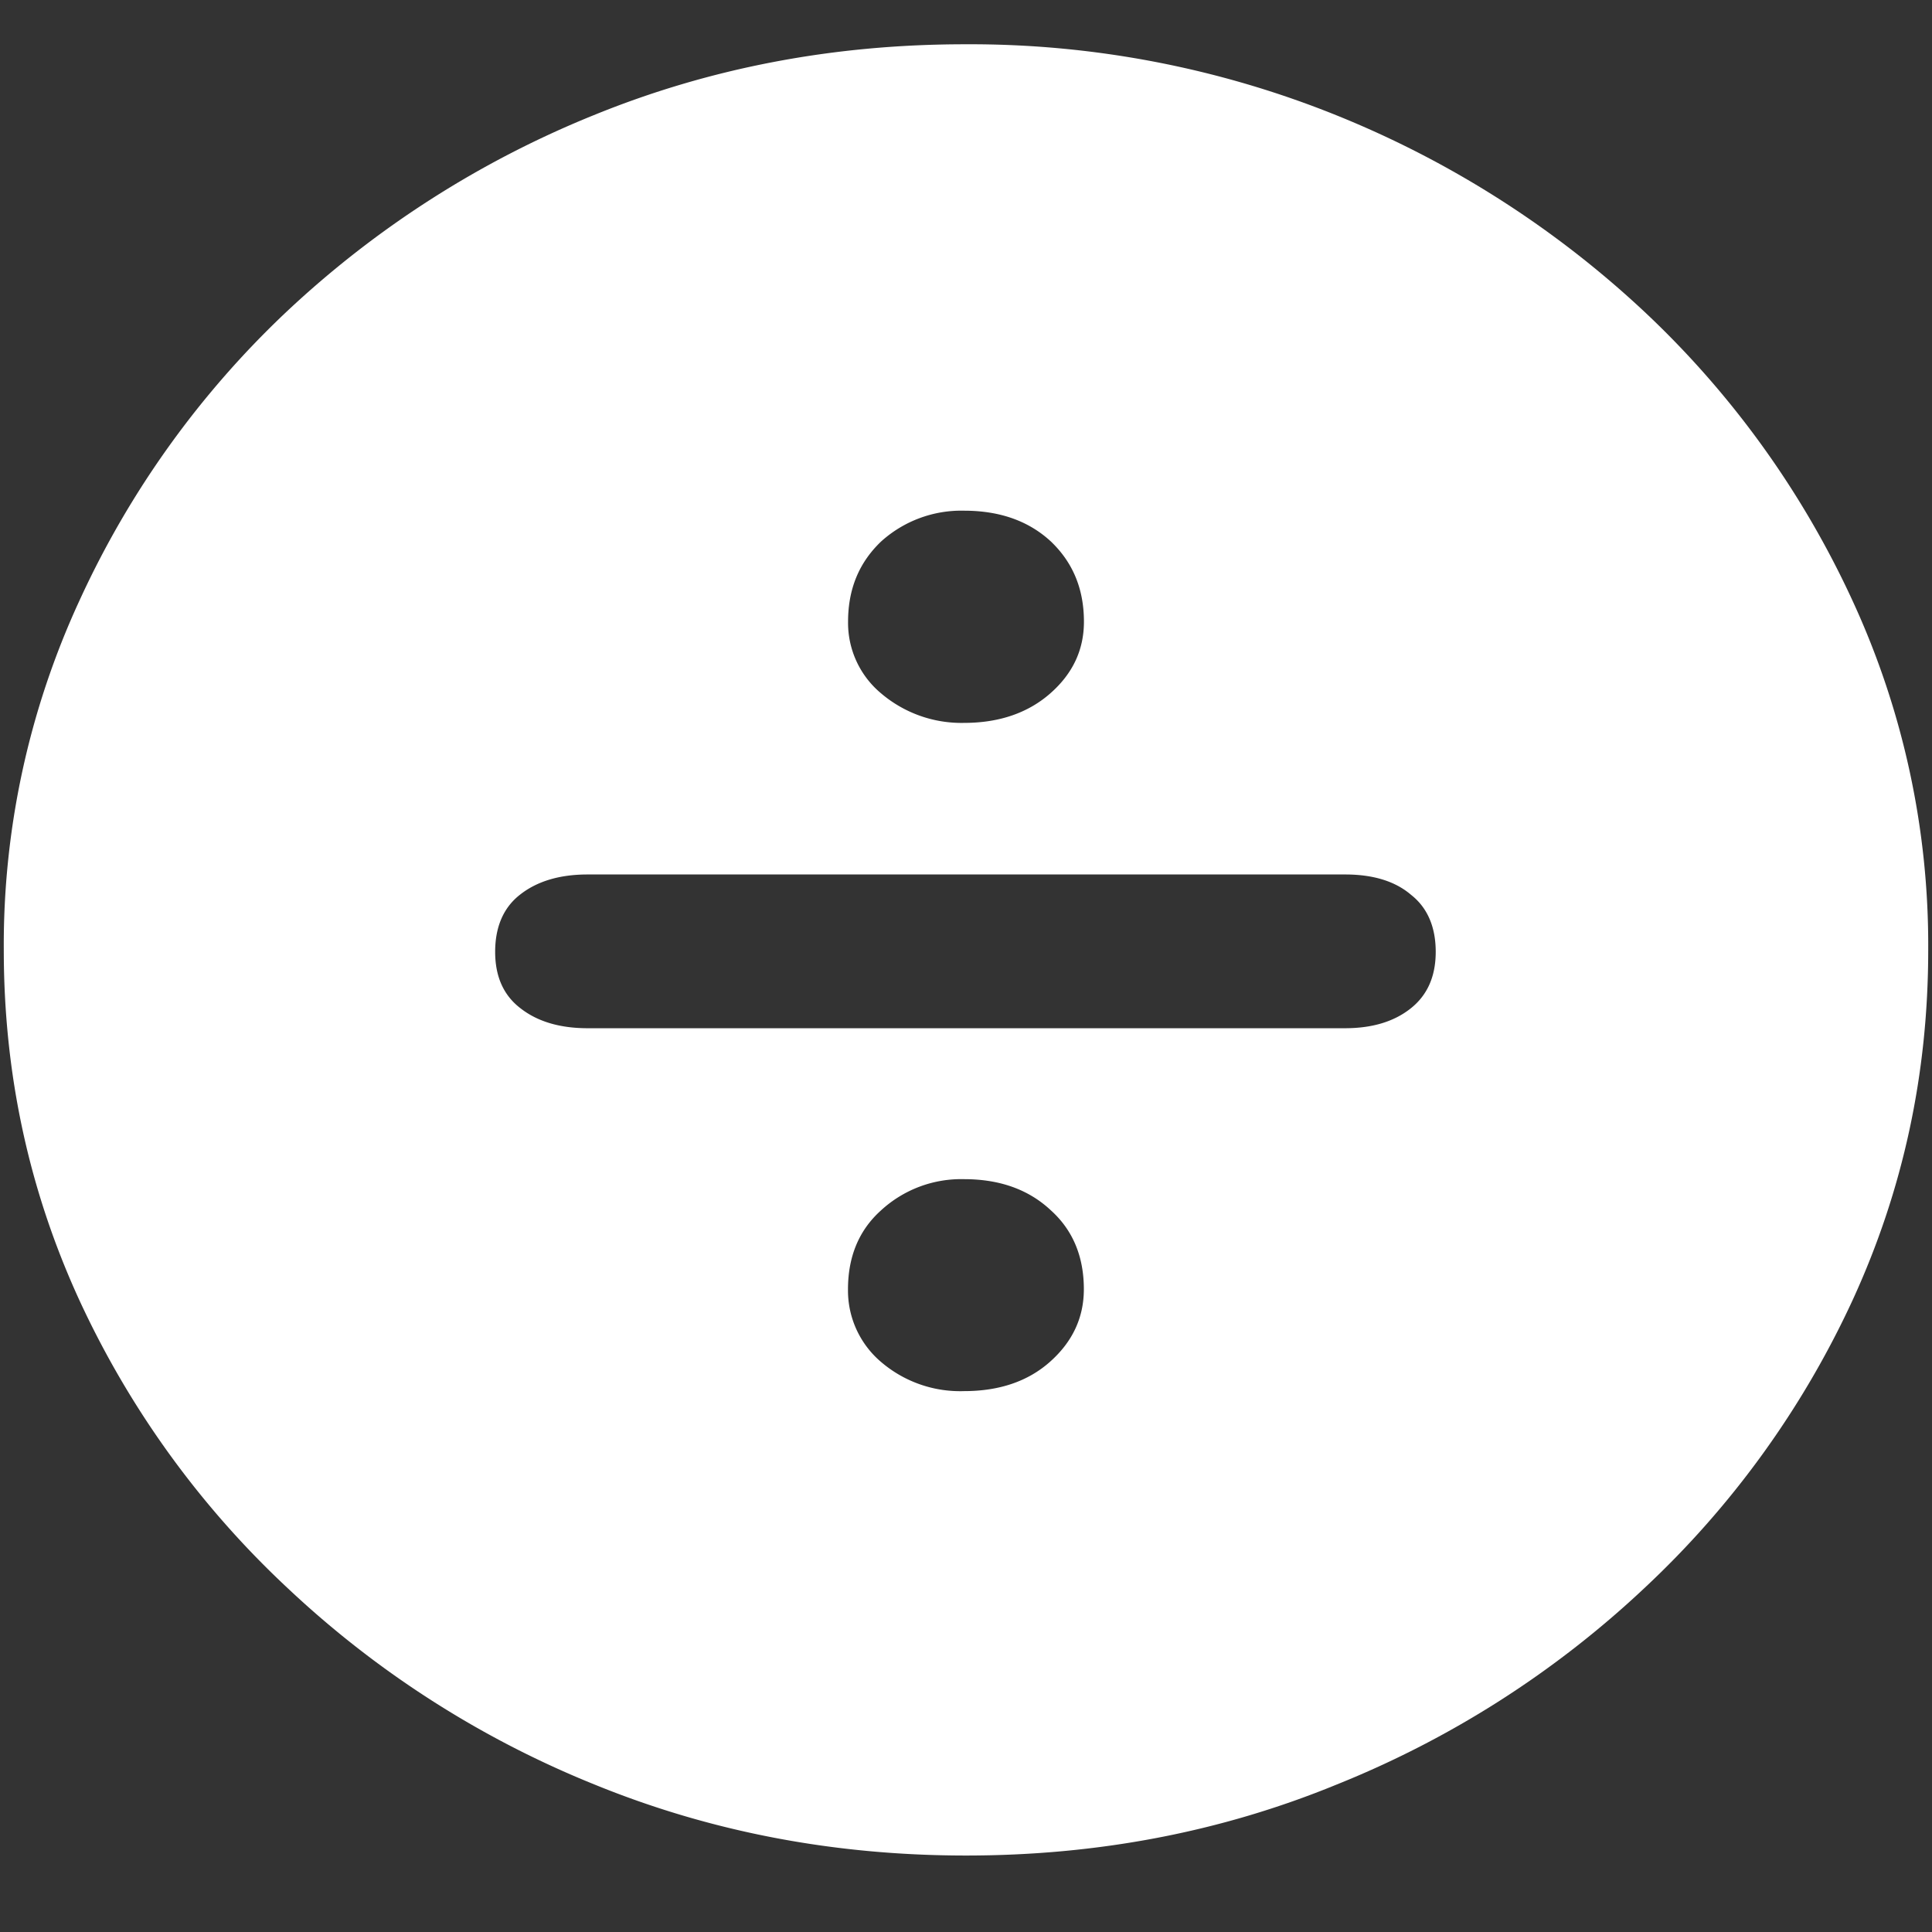 <svg xmlns="http://www.w3.org/2000/svg" width="24" height="24"><rect width="100%" height="100%" fill="#333333" stroke="none"/><path style="stroke:none;fill-rule:nonzero;fill:#fff;fill-opacity:1" d="M12 23.05c1.633 0 3.168-.292 4.605-.882a12.22 12.22 0 0 0 3.82-2.438 11.467 11.467 0 0 0 2.59-3.582c.626-1.363.938-2.808.938-4.347a10.2 10.2 0 0 0-.937-4.332 11.53 11.53 0 0 0-2.59-3.598 12.361 12.361 0 0 0-3.82-2.437A12.166 12.166 0 0 0 11.987.55c-1.633 0-3.172.293-4.617.883A12.307 12.307 0 0 0 3.562 3.87 11.523 11.523 0 0 0 .985 7.465 10.2 10.2 0 0 0 .047 11.8c0 1.539.312 2.984.937 4.347a11.467 11.467 0 0 0 2.59 3.582 12.236 12.236 0 0 0 3.809 2.438c1.445.59 2.984.883 4.617.883Zm-.023-14.07a1.54 1.54 0 0 1-1.032-.367 1.139 1.139 0 0 1-.41-.89c0-.407.137-.735.41-.996a1.485 1.485 0 0 1 1.032-.383c.445 0 .804.129 1.078.383.273.261.41.59.41.996 0 .351-.14.648-.422.894-.273.238-.629.363-1.066.363ZM7.3 12.773c-.344 0-.621-.082-.832-.246-.211-.16-.317-.394-.317-.703 0-.308.102-.547.305-.707.211-.168.492-.254.844-.254h9.41c.352 0 .625.086.82.254.203.16.305.399.305.707 0 .309-.106.543-.316.707-.204.16-.473.242-.81.242Zm4.676 4.508a1.51 1.51 0 0 1-1.032-.363 1.163 1.163 0 0 1-.41-.902c0-.407.137-.735.41-.98a1.47 1.47 0 0 1 1.032-.388c.445 0 .804.13 1.078.387.273.246.41.574.41.98 0 .352-.14.653-.422.903-.273.242-.629.363-1.066.363Zm0 0"/></svg>